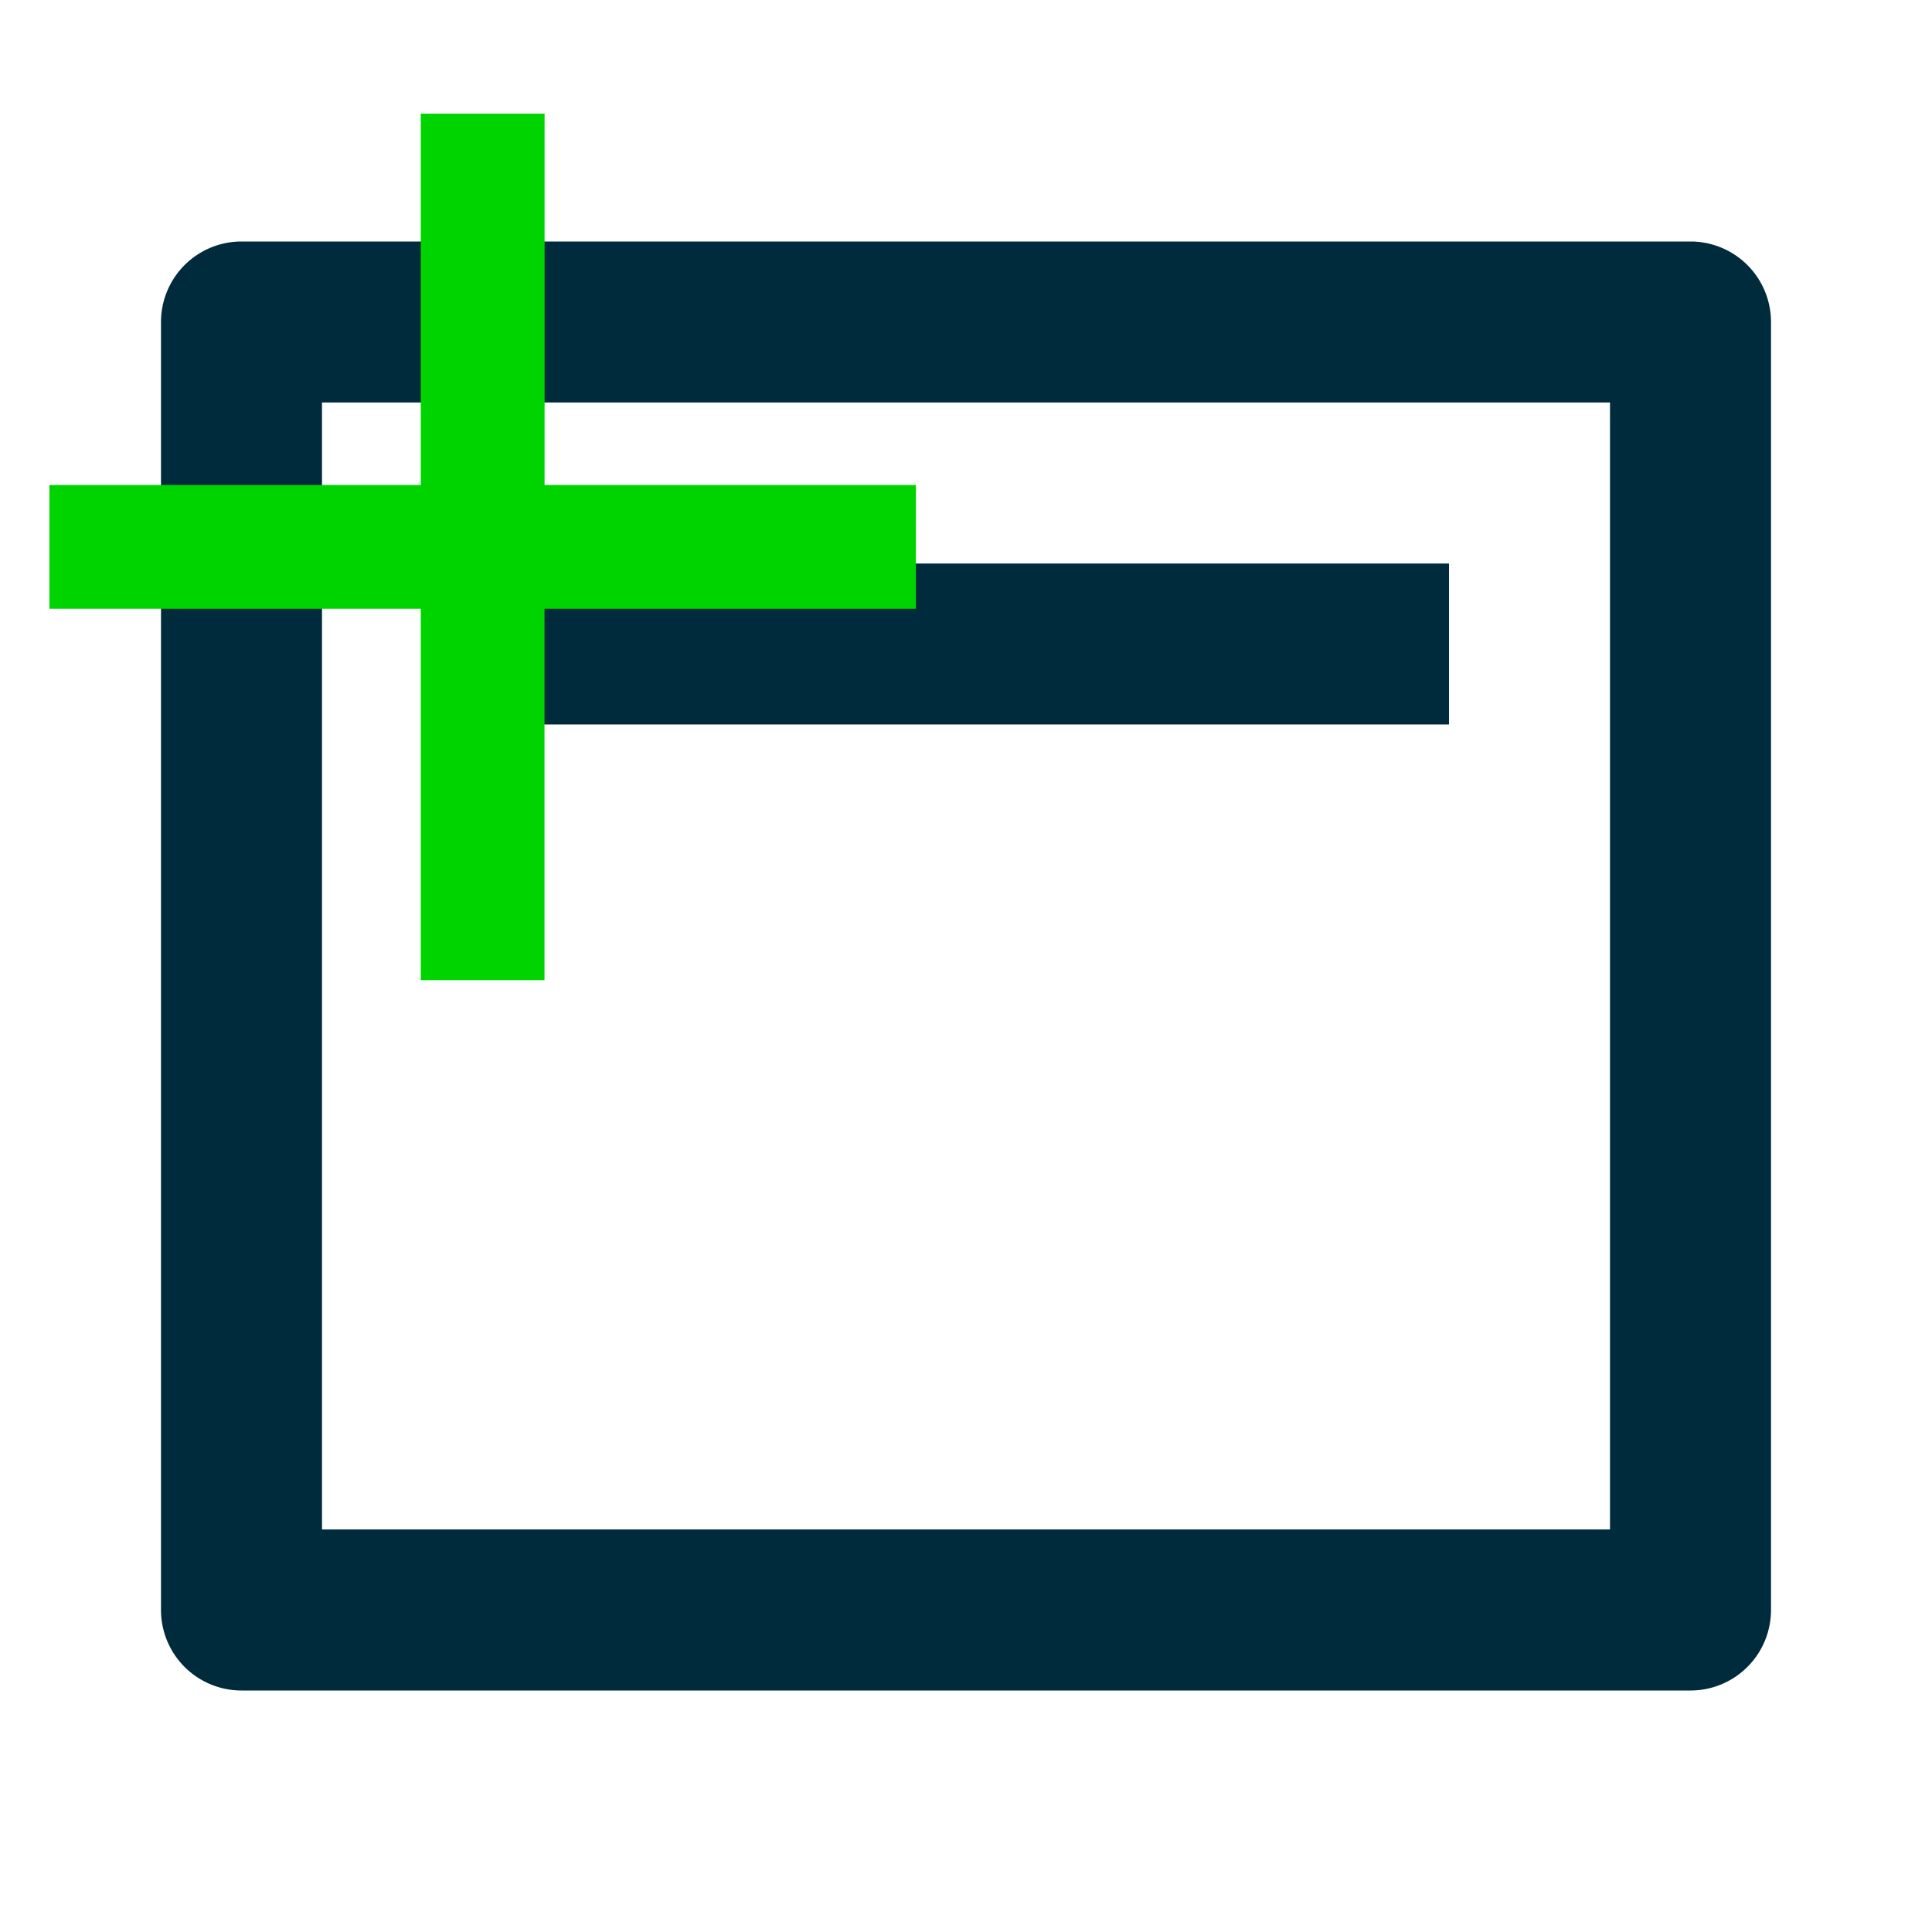 <?xml version="1.0" encoding="UTF-8" standalone="no"?>
<svg
   viewBox="0 0 24 24"
   width="16"
   height="16"
   version="1.1"
   id="svg6"
   sodipodi:docname="CreateView.svg"
   inkscape:version="1.1.1 (3bf5ae0d25, 2021-09-20)"
   xmlns:inkscape="http://www.inkscape.org/namespaces/inkscape"
   xmlns:sodipodi="http://sodipodi.sourceforge.net/DTD/sodipodi-0.dtd"
   xmlns="http://www.w3.org/2000/svg"
   xmlns:svg="http://www.w3.org/2000/svg">
  <defs
     id="defs10" />
  <sodipodi:namedview
     id="namedview8"
     pagecolor="#ffffff"
     bordercolor="#666666"
     borderopacity="1.0"
     inkscape:pageshadow="2"
     inkscape:pageopacity="0.0"
     inkscape:pagecheckerboard="0"
     showgrid="false"
     inkscape:zoom="19.865281"
     inkscape:cx="1.1074598"
     inkscape:cy="2.9448363"
     inkscape:window-width="1575"
     inkscape:window-height="1091"
     inkscape:window-x="1359"
     inkscape:window-y="318"
     inkscape:window-maximized="0"
     inkscape:current-layer="svg6" />
  <path
     fill="none"
     d="M0 0h24v24H0z"
     id="path2" />
  <path
     d="M21 3a1 1 0 0 1 1 1v16a1 1 0 0 1-1 1H3a1 1 0 0 1-1-1V4a1 1 0 0 1 1-1h18zm-1 2H4v14h16V5zm-2 2v2H6V7h12z"
     fill="rgba(0,43,60,1)"
     id="path4" />
  <path
     d="M 11.377,7.562 H 6.764 V 12.176 H 5.227 V 7.562 H 0.614 V 6.025 H 5.227 V 1.412 h 1.538 v 4.613 h 4.613 z"
     id="path829"
     style="fill:#00d400;fill-opacity:1;stroke-width:0.769" />
</svg>
